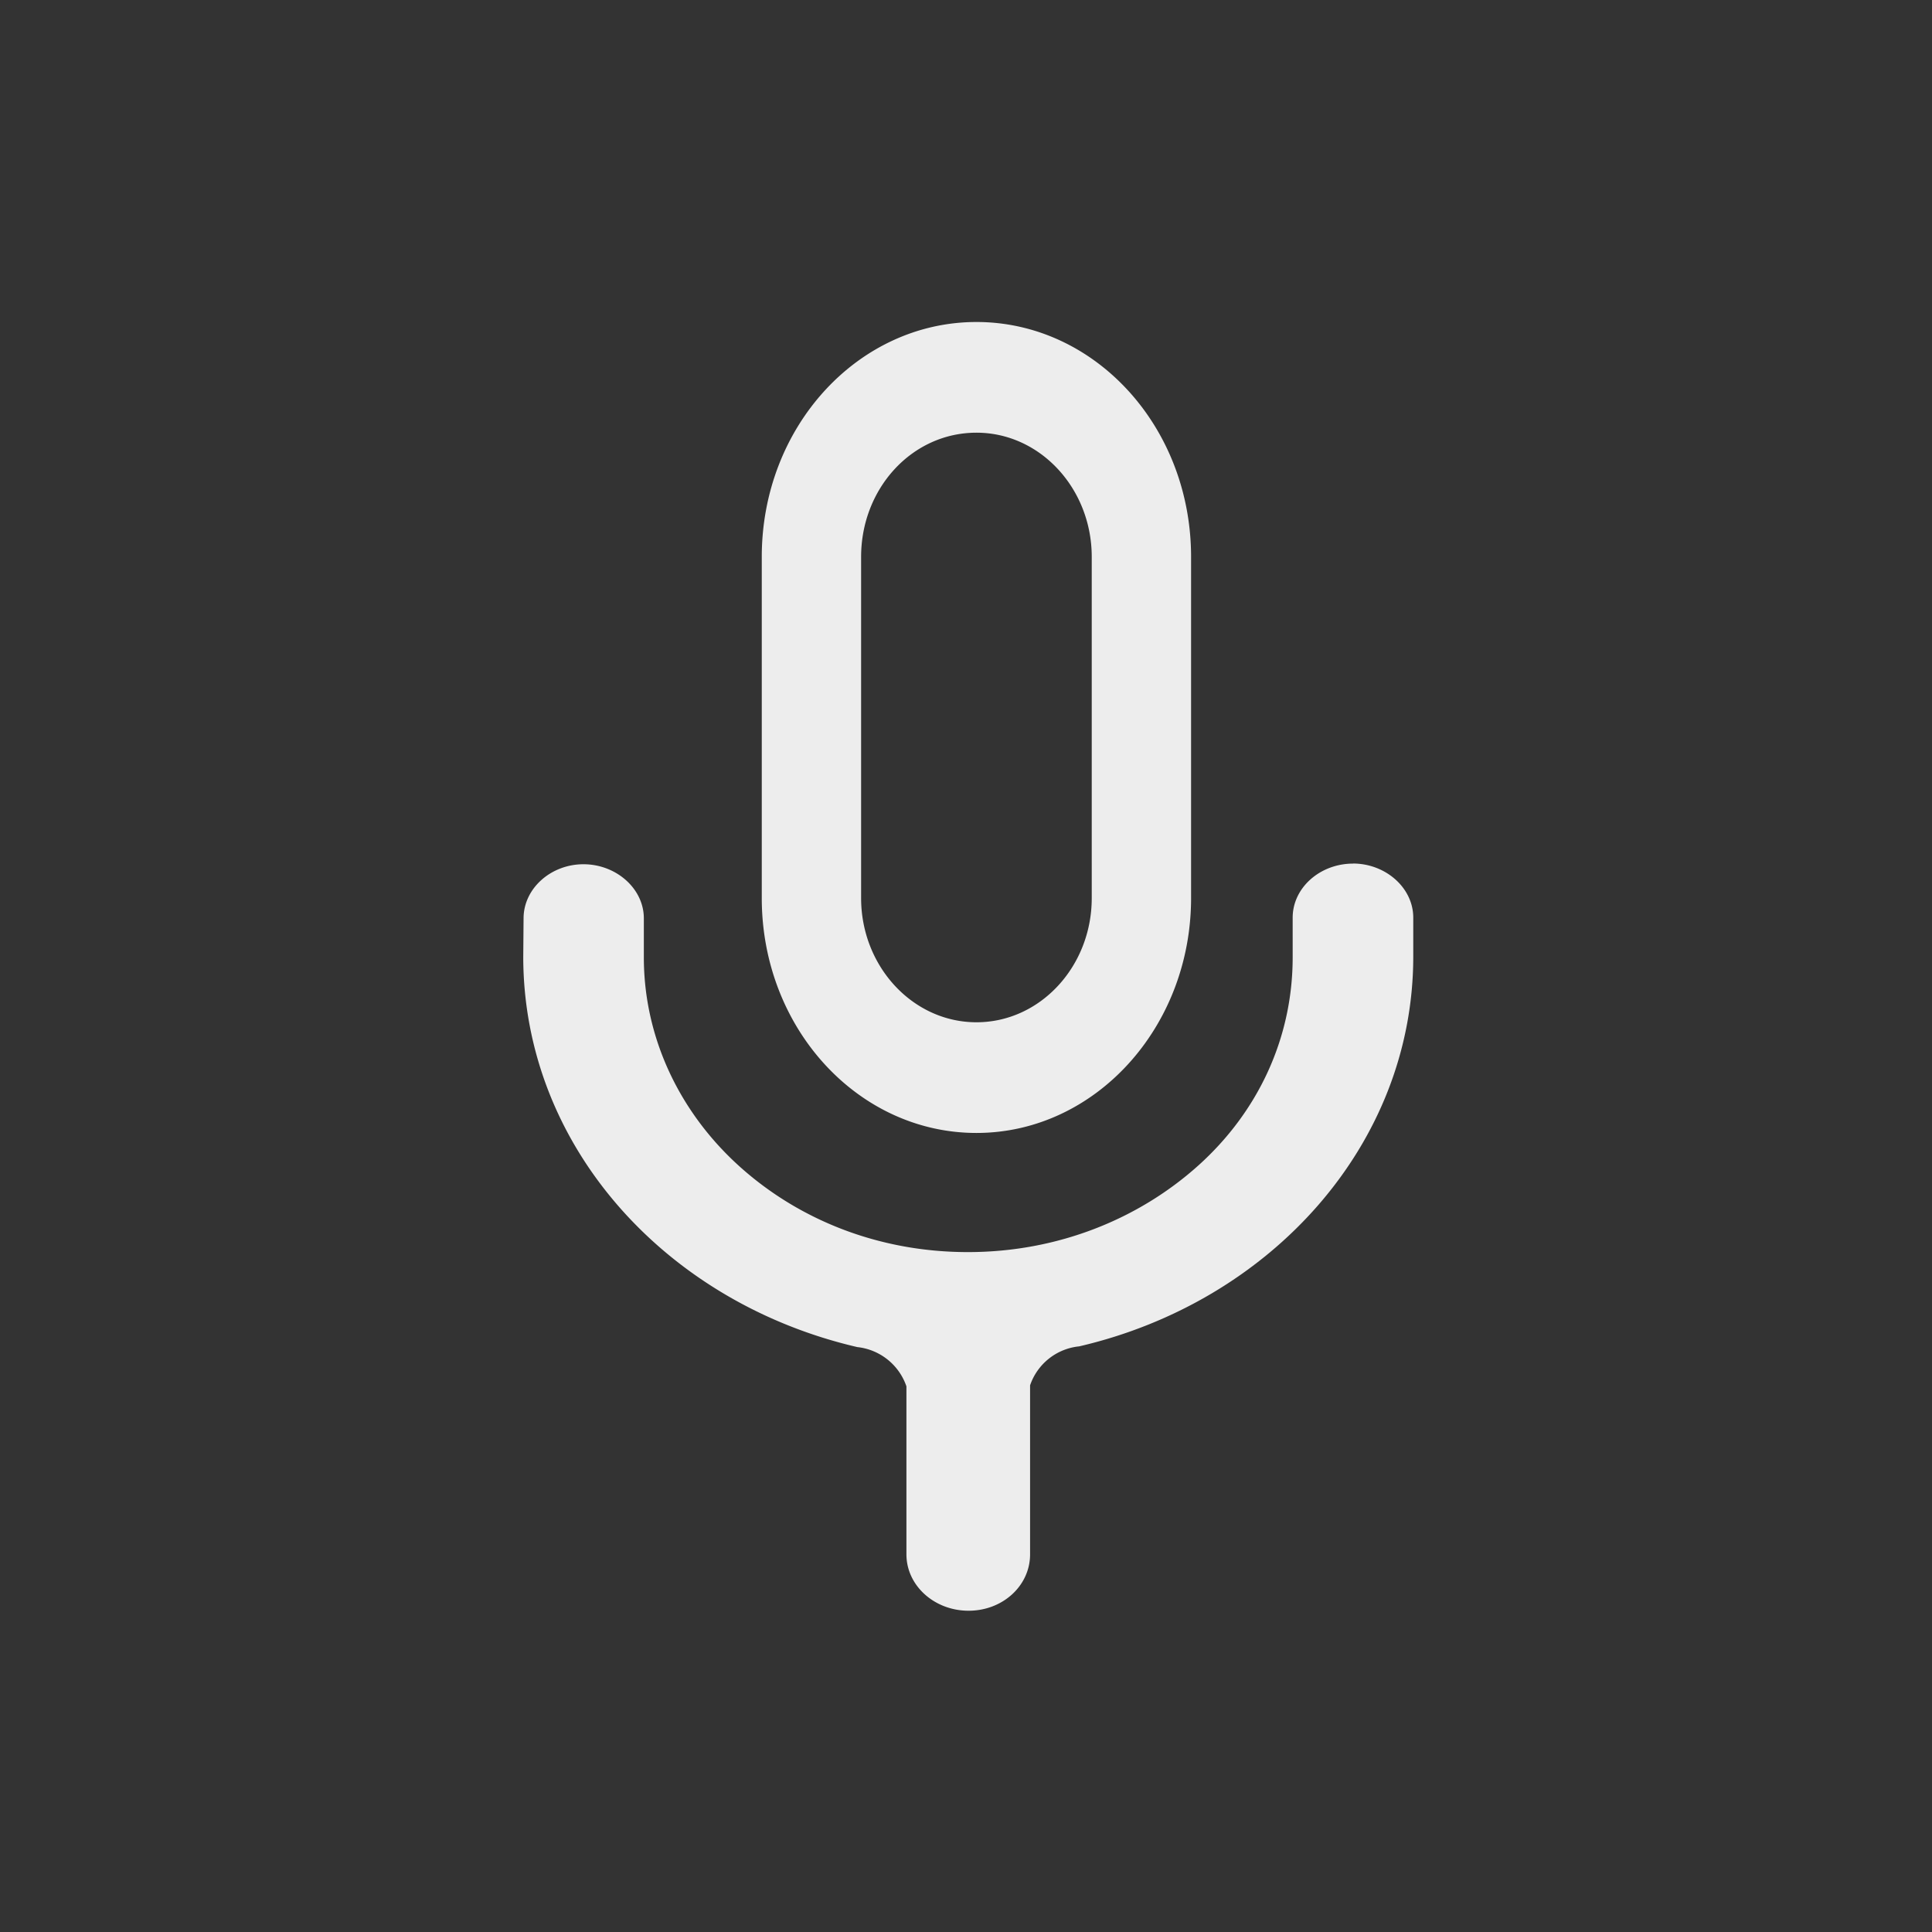 <svg xmlns="http://www.w3.org/2000/svg" width="24" height="24"><rect width="100%" height="100%" fill="#333333" stroke="none"/><path fill="#ededed" fill-rule="evenodd" d="M16.806 10.727c.407 0 .75.302.75.672v.484c0 2.332-1.766 4.288-4.15 4.842a.72.72 0 0 0-.61.484v2.1c0 .388-.338.7-.764.7s-.772-.313-.772-.7v-2.087a.727.727 0 0 0-.61-.488c-2.384-.554-4.145-2.5-4.15-4.842l.004-.484c0-.37.338-.672.744-.672s.75.302.75.672v.484c0 1 .445 1.923 1.178 2.588s1.728 1.074 2.848 1.074 2.123-.413 2.86-1.074 1.174-1.575 1.174-2.588V11.4c0-.374.342-.672.75-.672zM12.13 4c1.47 0 2.666 1.3 2.666 2.918v4.238c0 1.61-1.196 2.918-2.666 2.918s-2.667-1.3-2.667-2.918V6.918C9.463 5.3 10.66 4 12.13 4zm0 1.375c-.8 0-1.433.692-1.433 1.543v4.238c0 .85.643 1.543 1.433 1.543s1.432-.692 1.432-1.543V6.918c0-.85-.642-1.543-1.432-1.543z"/></svg>